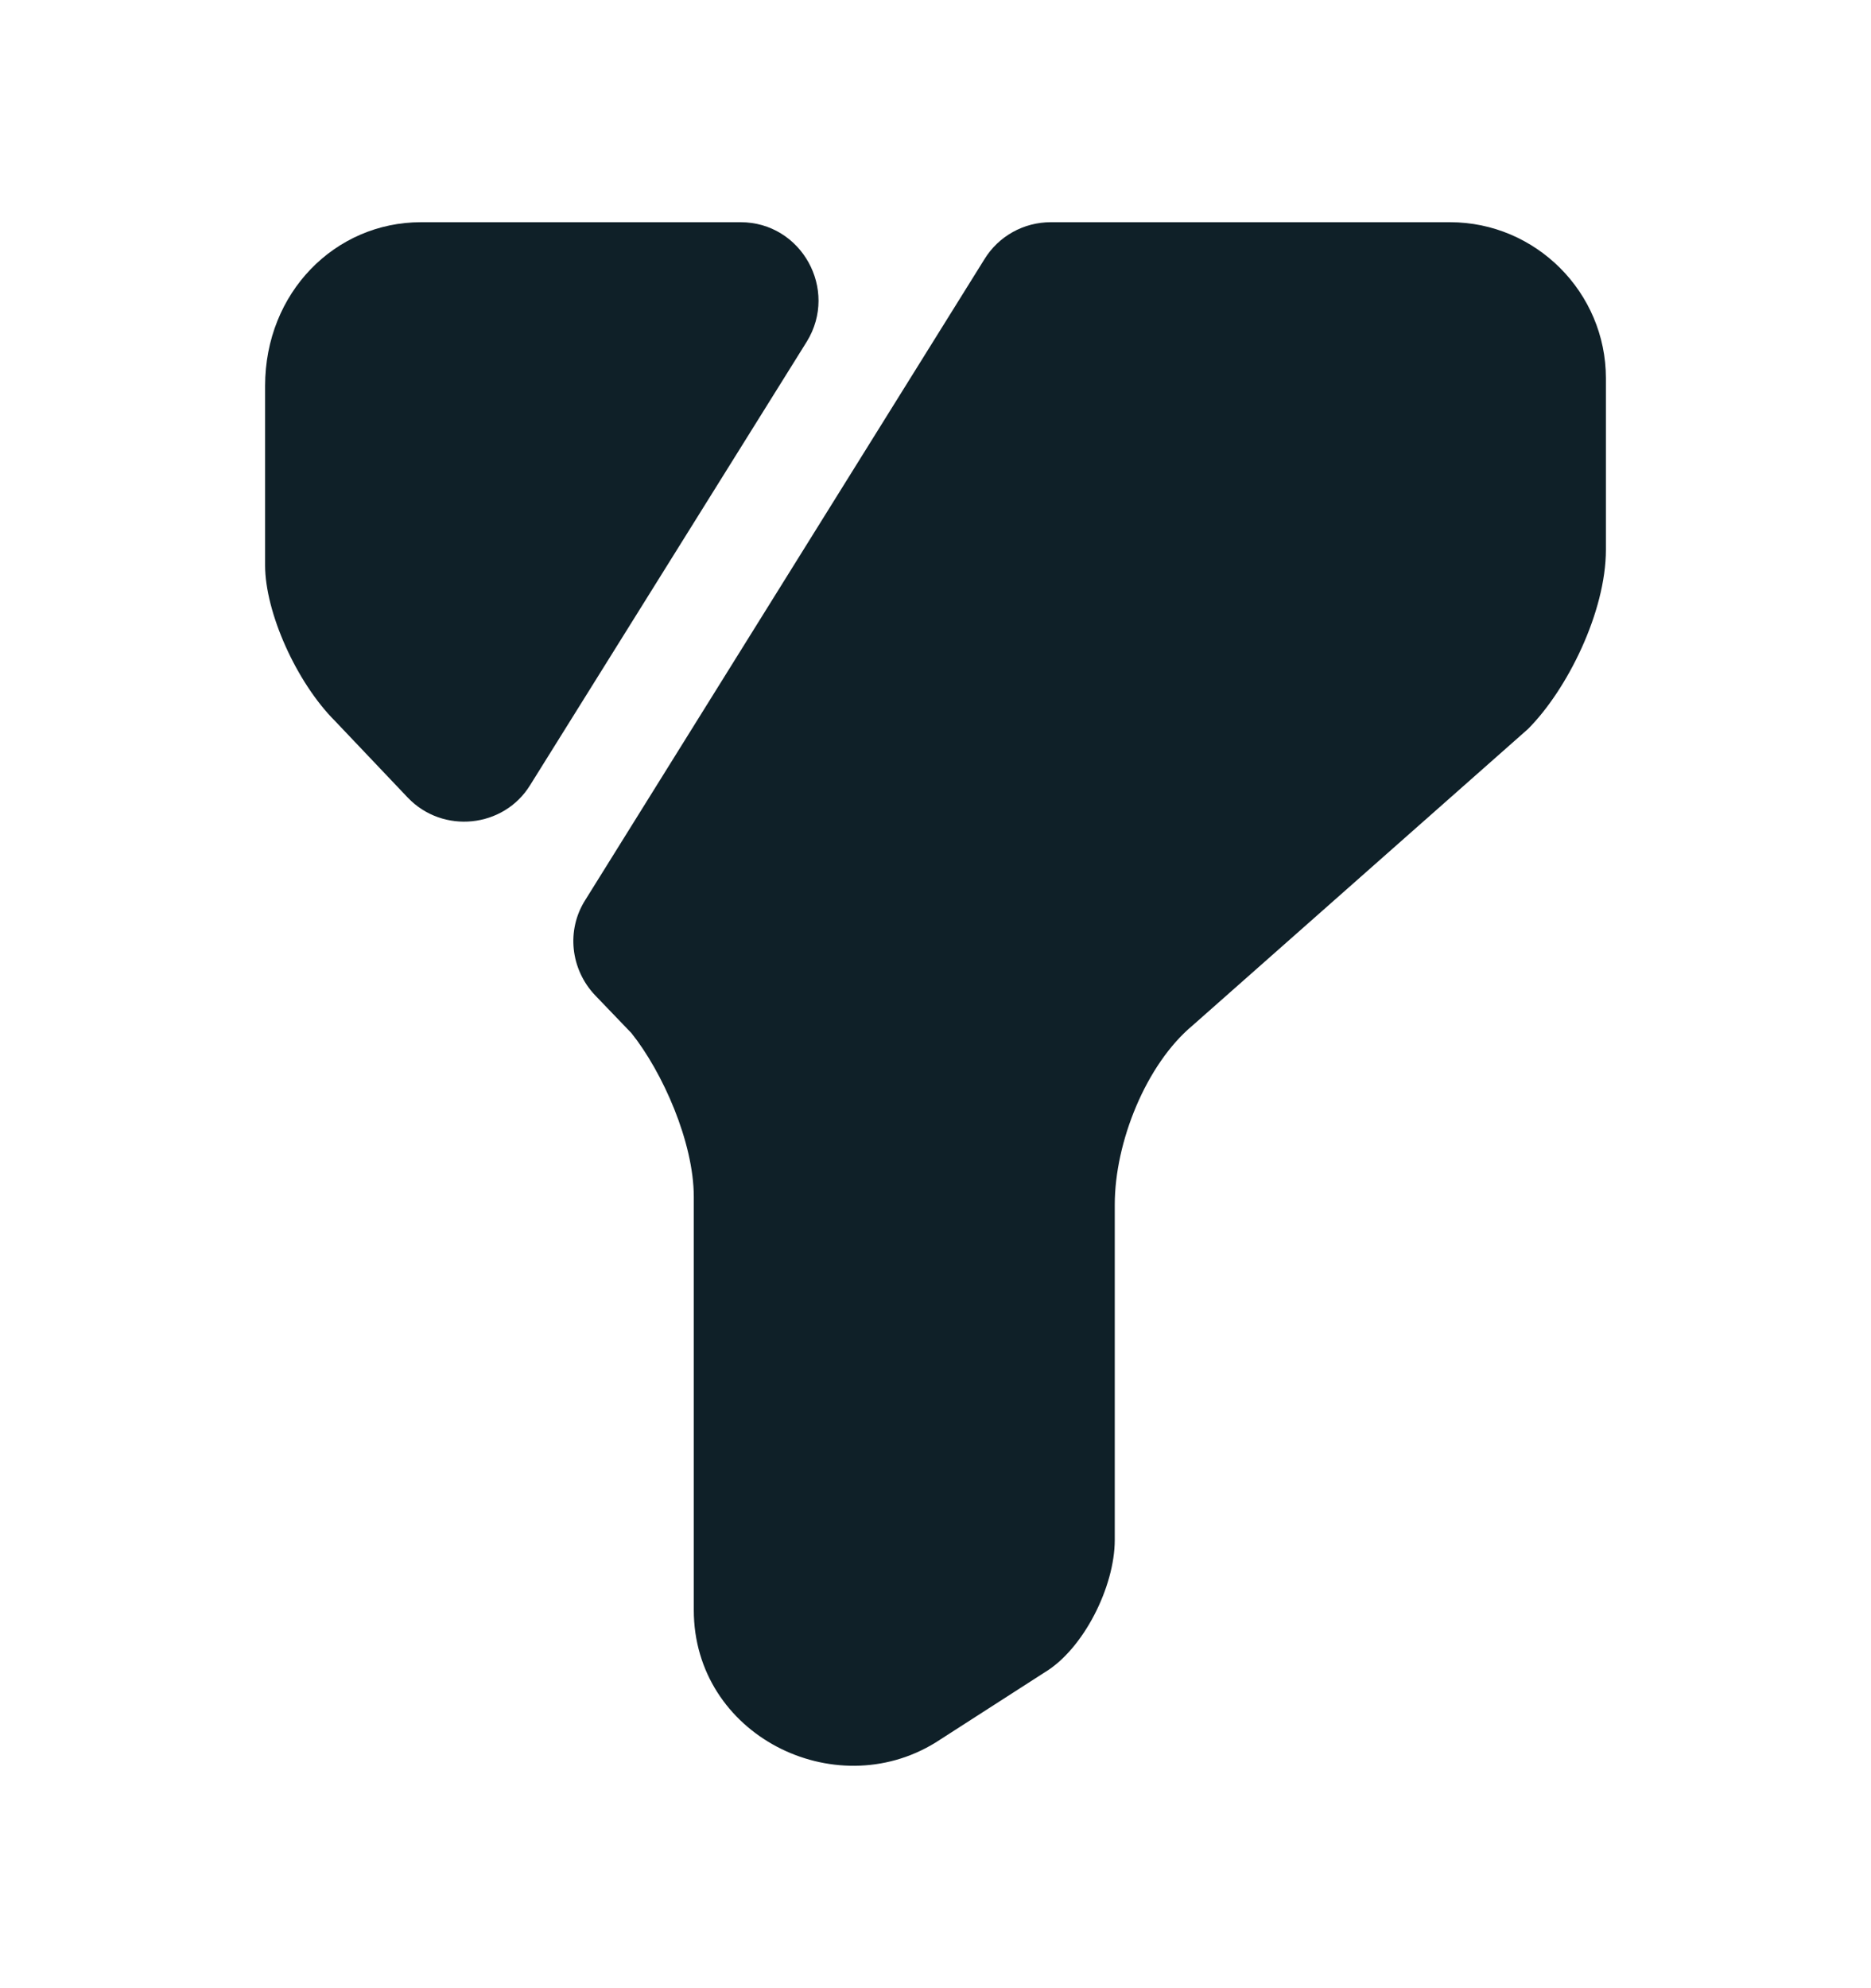 <svg width="16" height="17" viewBox="0 0 16 17" fill="none" xmlns="http://www.w3.org/2000/svg">
<path d="M13.733 3.234V4.7C13.733 5.234 13.4 5.9 13.066 6.234L10.2 8.767C9.8 9.1 9.533 9.767 9.533 10.3V13.167C9.533 13.567 9.266 14.1 8.933 14.3L8 14.9C7.133 15.434 5.933 14.834 5.933 13.767V10.234C5.933 9.767 5.666 9.167 5.4 8.834L5.086 8.507C4.88 8.287 4.84 7.954 5.006 7.694L8.42 2.214C8.54 2.02 8.753 1.9 8.986 1.9H12.4C13.133 1.9 13.733 2.5 13.733 3.234Z" fill="#0F2028"/>
<path d="M6.9 2.92L4.533 6.714C4.307 7.08 3.787 7.134 3.487 6.82L2.867 6.167C2.533 5.834 2.267 5.234 2.267 4.834V3.3C2.267 2.5 2.867 1.9 3.6 1.9H6.333C6.853 1.9 7.173 2.474 6.9 2.92Z" fill="#0F2028"/>
</svg>
